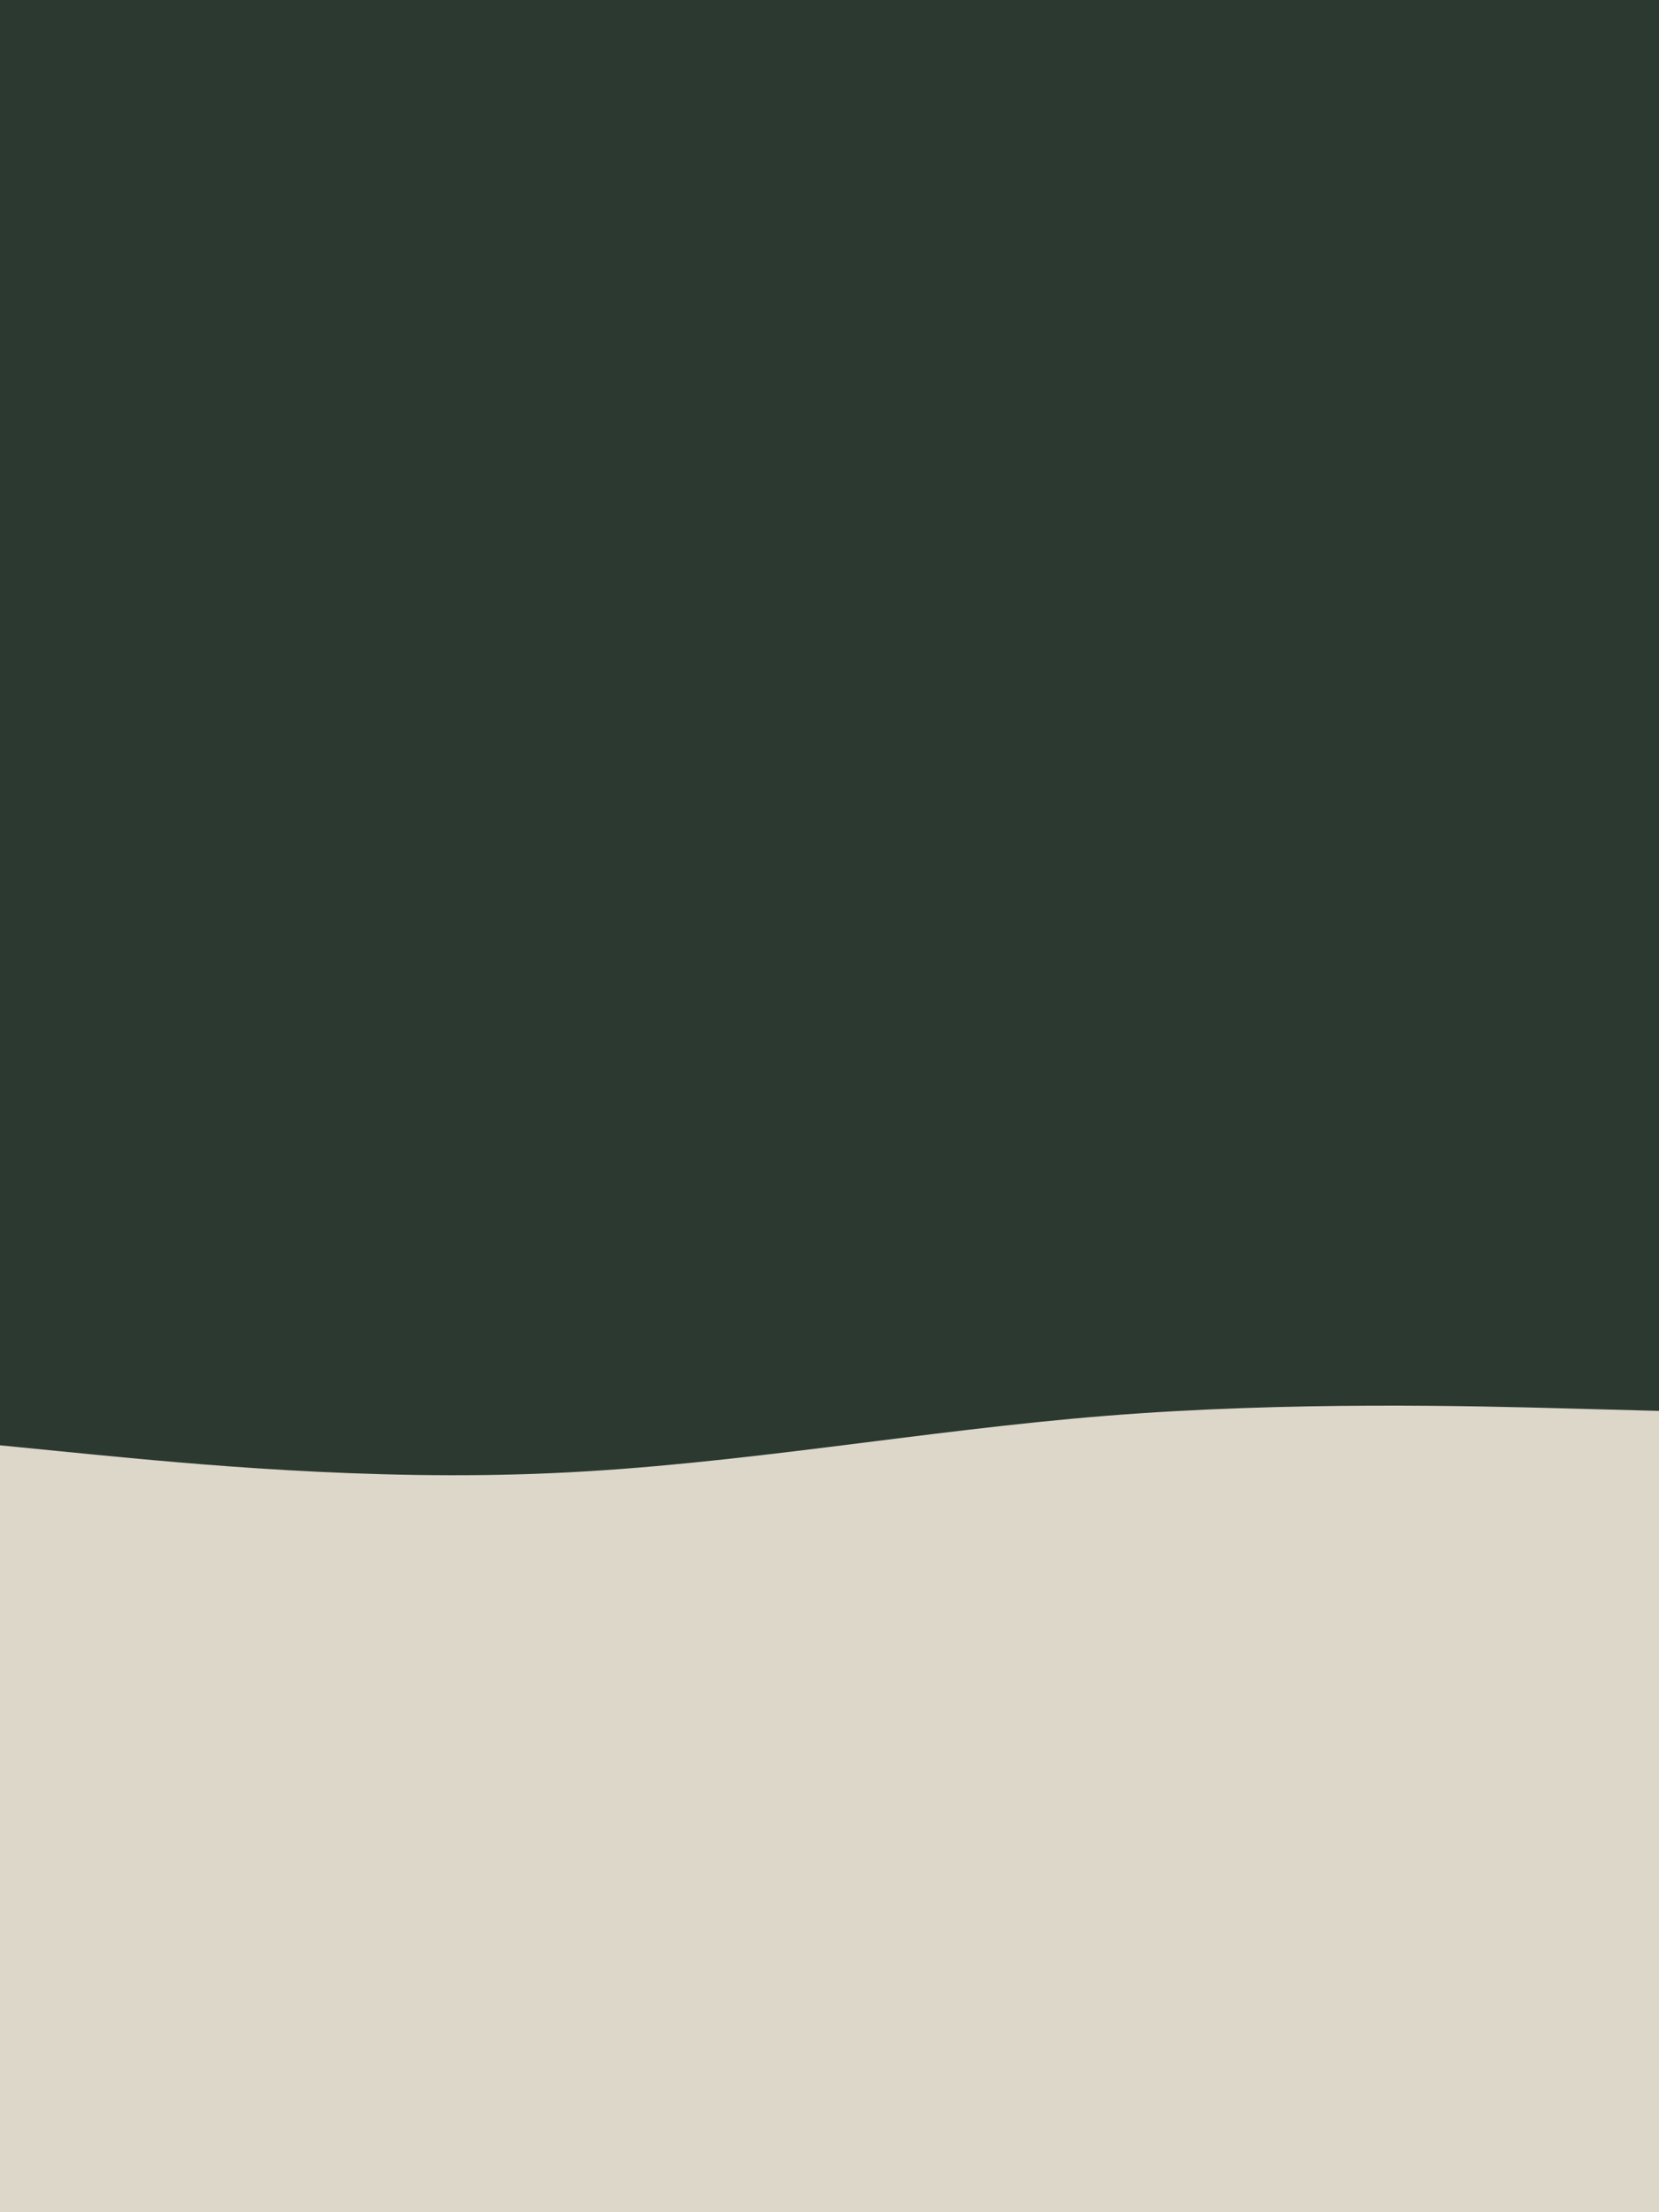 <svg id="visual" viewBox="0 0 675 900" width="675" height="900" xmlns="http://www.w3.org/2000/svg" xmlns:xlink="http://www.w3.org/1999/xlink" version="1.1"><rect x="0" y="0" width="675" height="900" fill="#2C3930"></rect><path d="M0 588L37.5 591.7C75 595.3 150 602.7 225 599.3C300 596 375 582 450 576C525 570 600 572 637.5 573L675 574L675 901L637.5 901C600 901 525 901 450 901C375 901 300 901 225 901C150 901 75 901 37.5 901L0 901Z" fill="#DCD7C9"></path></svg>